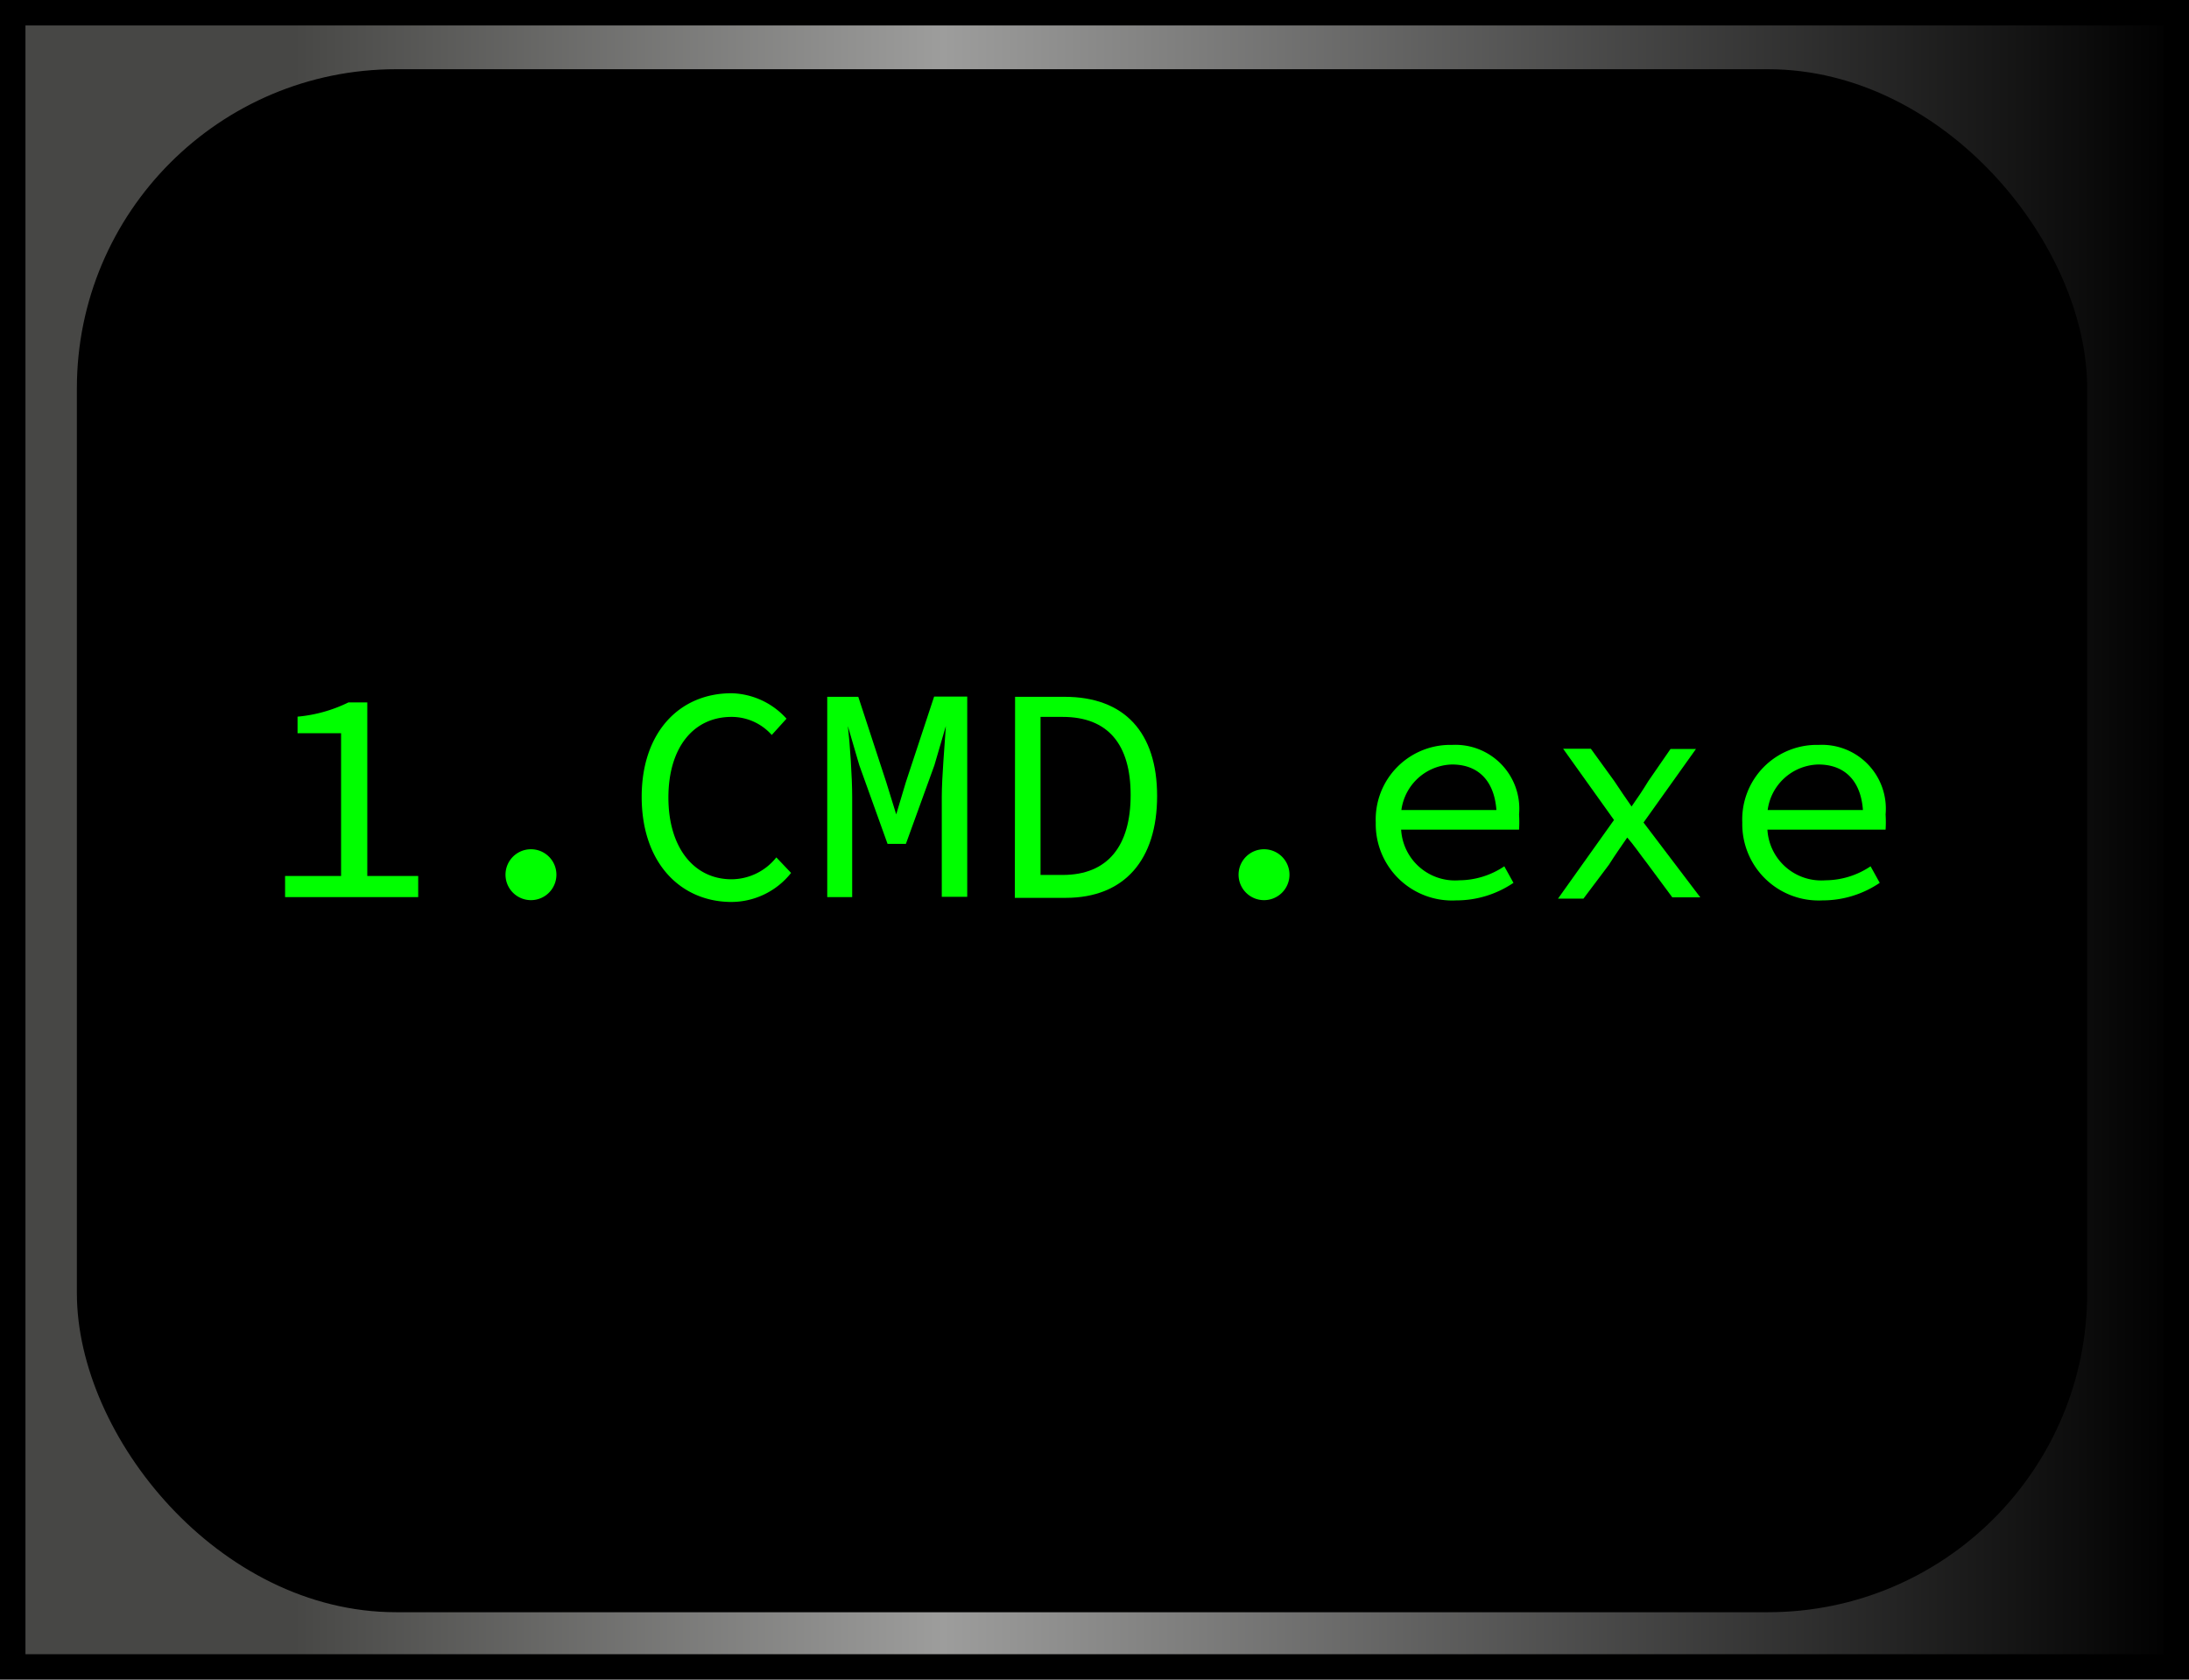 <svg xmlns="http://www.w3.org/2000/svg" xmlns:xlink="http://www.w3.org/1999/xlink" viewBox="0 0 86 66"><defs><style>.cls-1,.cls-2{stroke:#000;stroke-miterlimit:10;}.cls-1{fill:url(#Dégradé_sans_nom_5);}.cls-3{fill:lime;}</style><linearGradient id="Dégradé_sans_nom_5" x1="0.5" y1="33" x2="85.5" y2="33" gradientUnits="userSpaceOnUse"><stop offset="0.13" stop-color="#474745"/><stop offset="0.43" stop-color="#9d9d9c"/><stop offset="1"/></linearGradient></defs><g id="Calque_2" data-name="Calque 2"><g id="Calque_1-2" data-name="Calque 1"><rect class="cls-1" x="0.5" y="0.5" width="85" height="65"/><rect class="cls-2" x="3.52" y="3.22" width="77.98" height="59.63" rx="12.04"/><path class="cls-3" d="M11.2,34.42h2.2V28.81H11.69v-.65a5.68,5.68,0,0,0,2-.56h.74v6.82h2v.83H11.2Z"/><path class="cls-3" d="M19.86,34.37a1,1,0,1,1,1,1A1,1,0,0,1,19.86,34.37Z"/><path class="cls-3" d="M25.21,31.31c0-2.53,1.48-4.07,3.53-4.07a3,3,0,0,1,2.16,1l-.58.64a2.11,2.11,0,0,0-1.58-.71c-1.5,0-2.48,1.21-2.48,3.17s1,3.21,2.48,3.21a2.26,2.26,0,0,0,1.76-.86l.58.61a3,3,0,0,1-2.44,1.14C26.7,35.39,25.21,33.88,25.21,31.31Z"/><path class="cls-3" d="M32.5,27.38h1.22l1.1,3.36L35.21,32h0l.38-1.27,1.11-3.36H38v7.87H37V31.31c0-.76.12-2.11.16-2.78h0l-.45,1.54-1.12,3.09h-.72l-1.11-3.09-.45-1.54h0c.08.67.17,2,.17,2.78v3.94H32.5Z"/><path class="cls-3" d="M39.88,27.38h1.94c2.36,0,3.64,1.4,3.64,3.9s-1.28,4-3.59,4h-2Zm1.87,7c1.78,0,2.67-1.15,2.67-3.14s-.89-3.07-2.67-3.07h-.87v6.21Z"/><path class="cls-3" d="M48.66,34.37a1,1,0,1,1,1,1A1,1,0,0,1,48.66,34.37Z"/><path class="cls-3" d="M54.05,32.32a2.93,2.93,0,0,1,3-3.05A2.51,2.51,0,0,1,59.68,32a4.87,4.87,0,0,1,0,.6H54.71v-.77h4.34l-.25.28c0-1.38-.69-2.07-1.75-2.07a2.06,2.06,0,0,0-2,2.27,2.12,2.12,0,0,0,2.28,2.28,3.2,3.2,0,0,0,1.77-.55l.36.65a4,4,0,0,1-2.25.69A3,3,0,0,1,54.05,32.32Z"/><path class="cls-3" d="M63.41,32.22l-2-2.8h1.09l.92,1.27c.21.32.45.67.68,1h0c.22-.31.46-.67.66-1l.87-1.26h1l-2.06,2.89,2.23,2.94h-1.1l-1-1.35c-.25-.32-.52-.72-.77-1h0c-.24.35-.48.69-.72,1.07l-1,1.33h-1Z"/><path class="cls-3" d="M68.45,32.32a2.93,2.93,0,0,1,3-3.05A2.51,2.51,0,0,1,74.08,32a4.87,4.87,0,0,1,0,.6H69.11v-.77h4.34l-.25.28c0-1.38-.69-2.07-1.76-2.07a2.06,2.06,0,0,0-2,2.27,2.12,2.12,0,0,0,2.28,2.28,3.2,3.2,0,0,0,1.77-.55l.36.65a4,4,0,0,1-2.25.69A3,3,0,0,1,68.45,32.32Z"/></g></g></svg>
